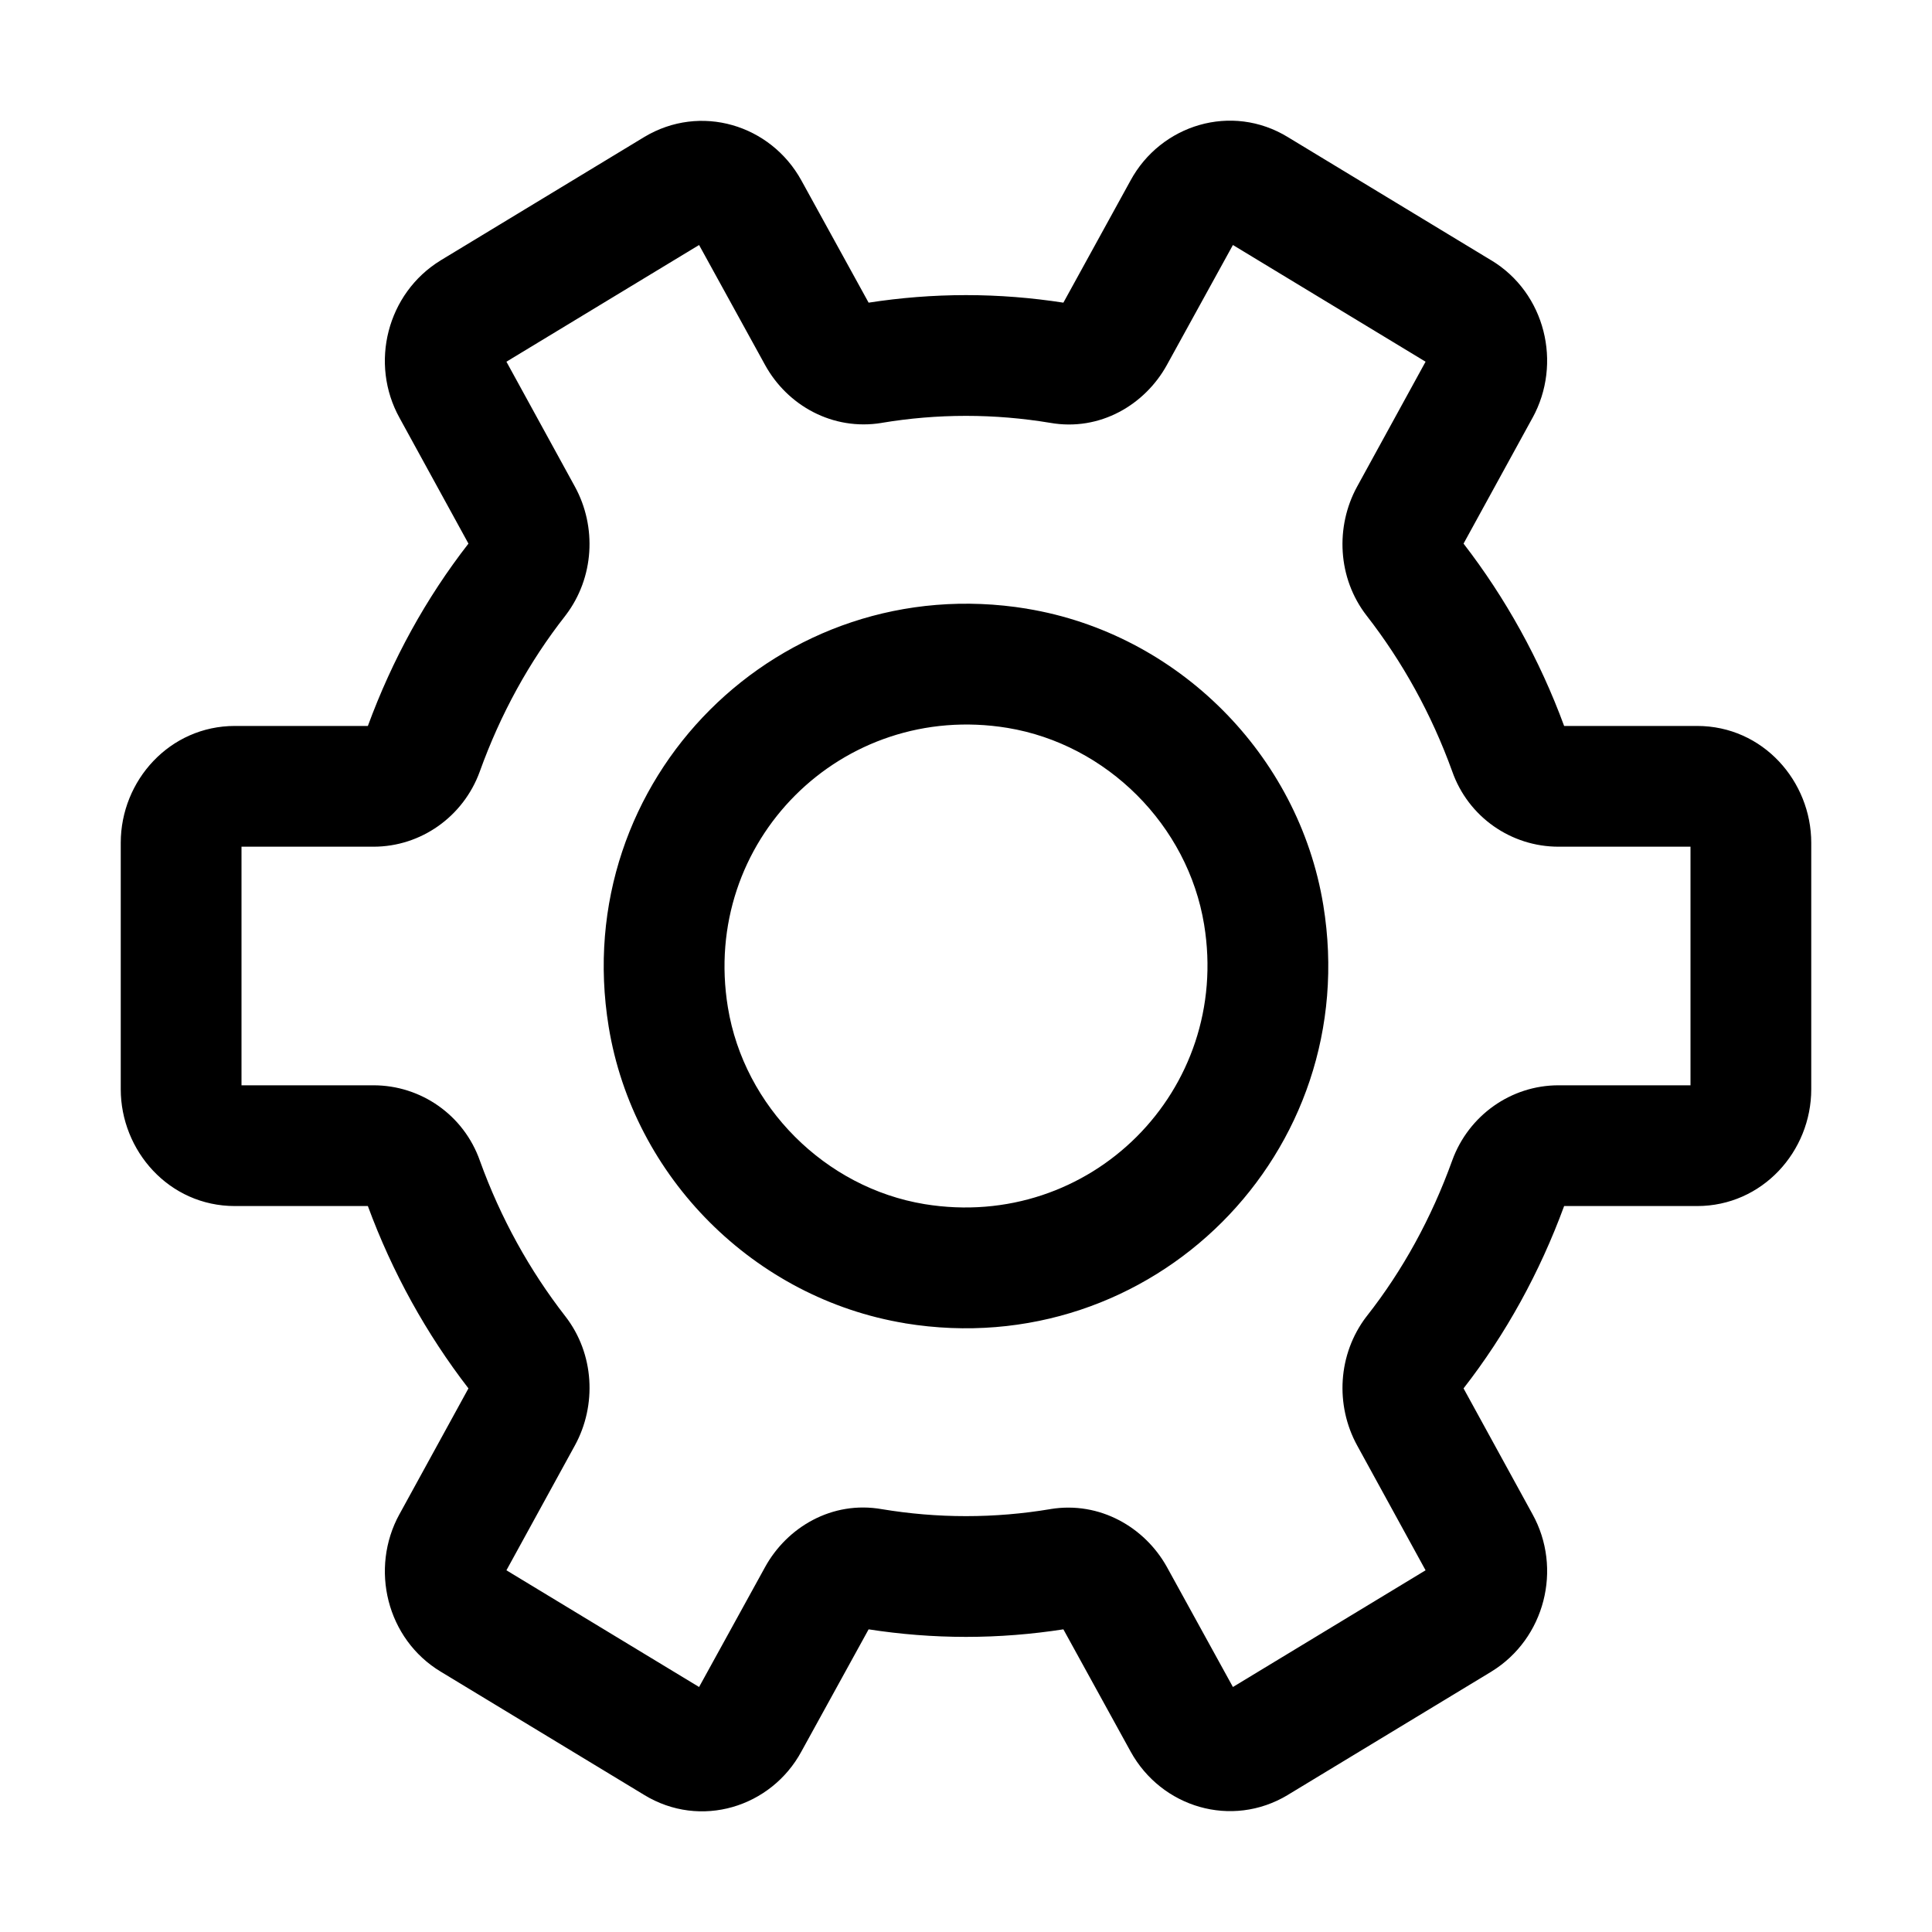 <svg width="32" height="32" viewBox="0 0 32 32" fill="none" xmlns="http://www.w3.org/2000/svg">
<path fill-rule="evenodd" clip-rule="evenodd" d="M21.333 2.272C21.334 2.273 21.335 2.273 21.336 2.274L24.695 4.309C24.696 4.309 24.697 4.31 24.698 4.31C25.598 4.852 25.878 6.022 25.383 6.922C25.382 6.922 25.382 6.923 25.382 6.923L24.241 9.004C24.935 9.903 25.501 10.921 25.907 12.024H28.109C29.205 12.024 30 12.945 30 13.959V18.041C30 19.071 29.19 19.976 28.109 19.976H25.907C25.503 21.075 24.944 22.093 24.241 22.996L25.381 25.076C25.884 25.98 25.588 27.142 24.705 27.685L24.699 27.689L21.331 29.729L21.327 29.732C20.399 30.288 19.237 29.937 18.727 29.012L17.613 26.987C17.089 27.068 16.551 27.112 16 27.112C15.449 27.112 14.911 27.068 14.387 26.987L13.275 29.008C12.775 29.934 11.601 30.3 10.667 29.728C10.666 29.727 10.665 29.727 10.664 29.726L7.305 27.691C7.304 27.691 7.303 27.69 7.303 27.69C6.402 27.148 6.122 25.978 6.617 25.078C6.617 25.078 6.618 25.078 6.618 25.077L7.759 22.996C7.065 22.097 6.499 21.079 6.093 19.976H3.891C2.795 19.976 2 19.055 2 18.041V13.959C2 12.929 2.81 12.024 3.891 12.024H6.093C6.497 10.925 7.056 9.907 7.759 9.004L6.619 6.924C6.116 6.02 6.412 4.858 7.295 4.315L7.301 4.311L10.673 2.268C11.601 1.712 12.763 2.063 13.273 2.988L14.387 5.013C14.911 4.932 15.449 4.888 16 4.888C16.551 4.888 17.089 4.932 17.613 5.013L18.724 2.992C19.225 2.066 20.399 1.7 21.333 2.272ZM14.425 26.919C14.425 26.919 14.425 26.918 14.425 26.919V26.919ZM24.232 22.979C24.232 22.979 24.232 22.979 24.232 22.979V22.979ZM20.421 4.058L19.328 6.044C18.967 6.701 18.221 7.15 17.391 7.003C16.938 6.928 16.474 6.888 16 6.888C15.524 6.888 15.059 6.928 14.604 7.004L14.601 7.005C13.792 7.137 13.042 6.717 12.672 6.045L11.579 4.058L8.388 5.991L9.521 8.058C9.887 8.725 9.843 9.569 9.369 10.191L9.364 10.197L9.36 10.203C8.766 10.96 8.289 11.827 7.947 12.778L7.946 12.781C7.674 13.527 6.971 14.024 6.187 14.024H4V17.976H6.187C6.967 17.976 7.681 18.464 7.949 19.227C8.29 20.172 8.771 21.04 9.362 21.8C9.848 22.424 9.885 23.279 9.522 23.941C9.522 23.942 9.522 23.941 9.522 23.941L8.388 26.009L11.579 27.942L12.672 25.956C12.672 25.956 12.672 25.955 12.672 25.956C13.033 25.299 13.779 24.85 14.609 24.997C15.062 25.072 15.526 25.112 16 25.112C16.476 25.112 16.941 25.072 17.396 24.996L17.399 24.995C18.218 24.861 18.96 25.298 19.324 25.948L19.328 25.955L20.421 27.942L23.612 26.009L22.479 23.942C22.479 23.942 22.479 23.942 22.479 23.942C22.113 23.275 22.157 22.431 22.631 21.808L22.636 21.803L22.64 21.797C23.235 21.04 23.71 20.173 24.053 19.222L24.054 19.219C24.326 18.473 25.029 17.976 25.813 17.976H28V14.024H25.813C25.033 14.024 24.319 13.536 24.052 12.773C23.71 11.827 23.229 10.96 22.638 10.2C22.152 9.576 22.115 8.721 22.479 8.058C22.479 8.058 22.479 8.058 22.479 8.058L23.612 5.991L20.421 4.058ZM4 13.959C4 13.959 4 13.959 4 13.959V13.959ZM16.686 12.056C13.939 11.607 11.606 13.939 12.056 16.685C12.325 18.329 13.666 19.672 15.313 19.944M16.686 12.056C18.334 12.328 19.675 13.67 19.944 15.314C20.394 18.06 18.06 20.393 15.313 19.944M10.082 17.008C9.412 12.911 12.914 9.412 17.01 10.082L17.011 10.083C19.503 10.494 21.51 12.498 21.918 14.992C22.588 19.089 19.086 22.588 14.99 21.918L14.989 21.917C12.497 21.506 10.49 19.502 10.082 17.008Z" fill="black"/>
</svg>
